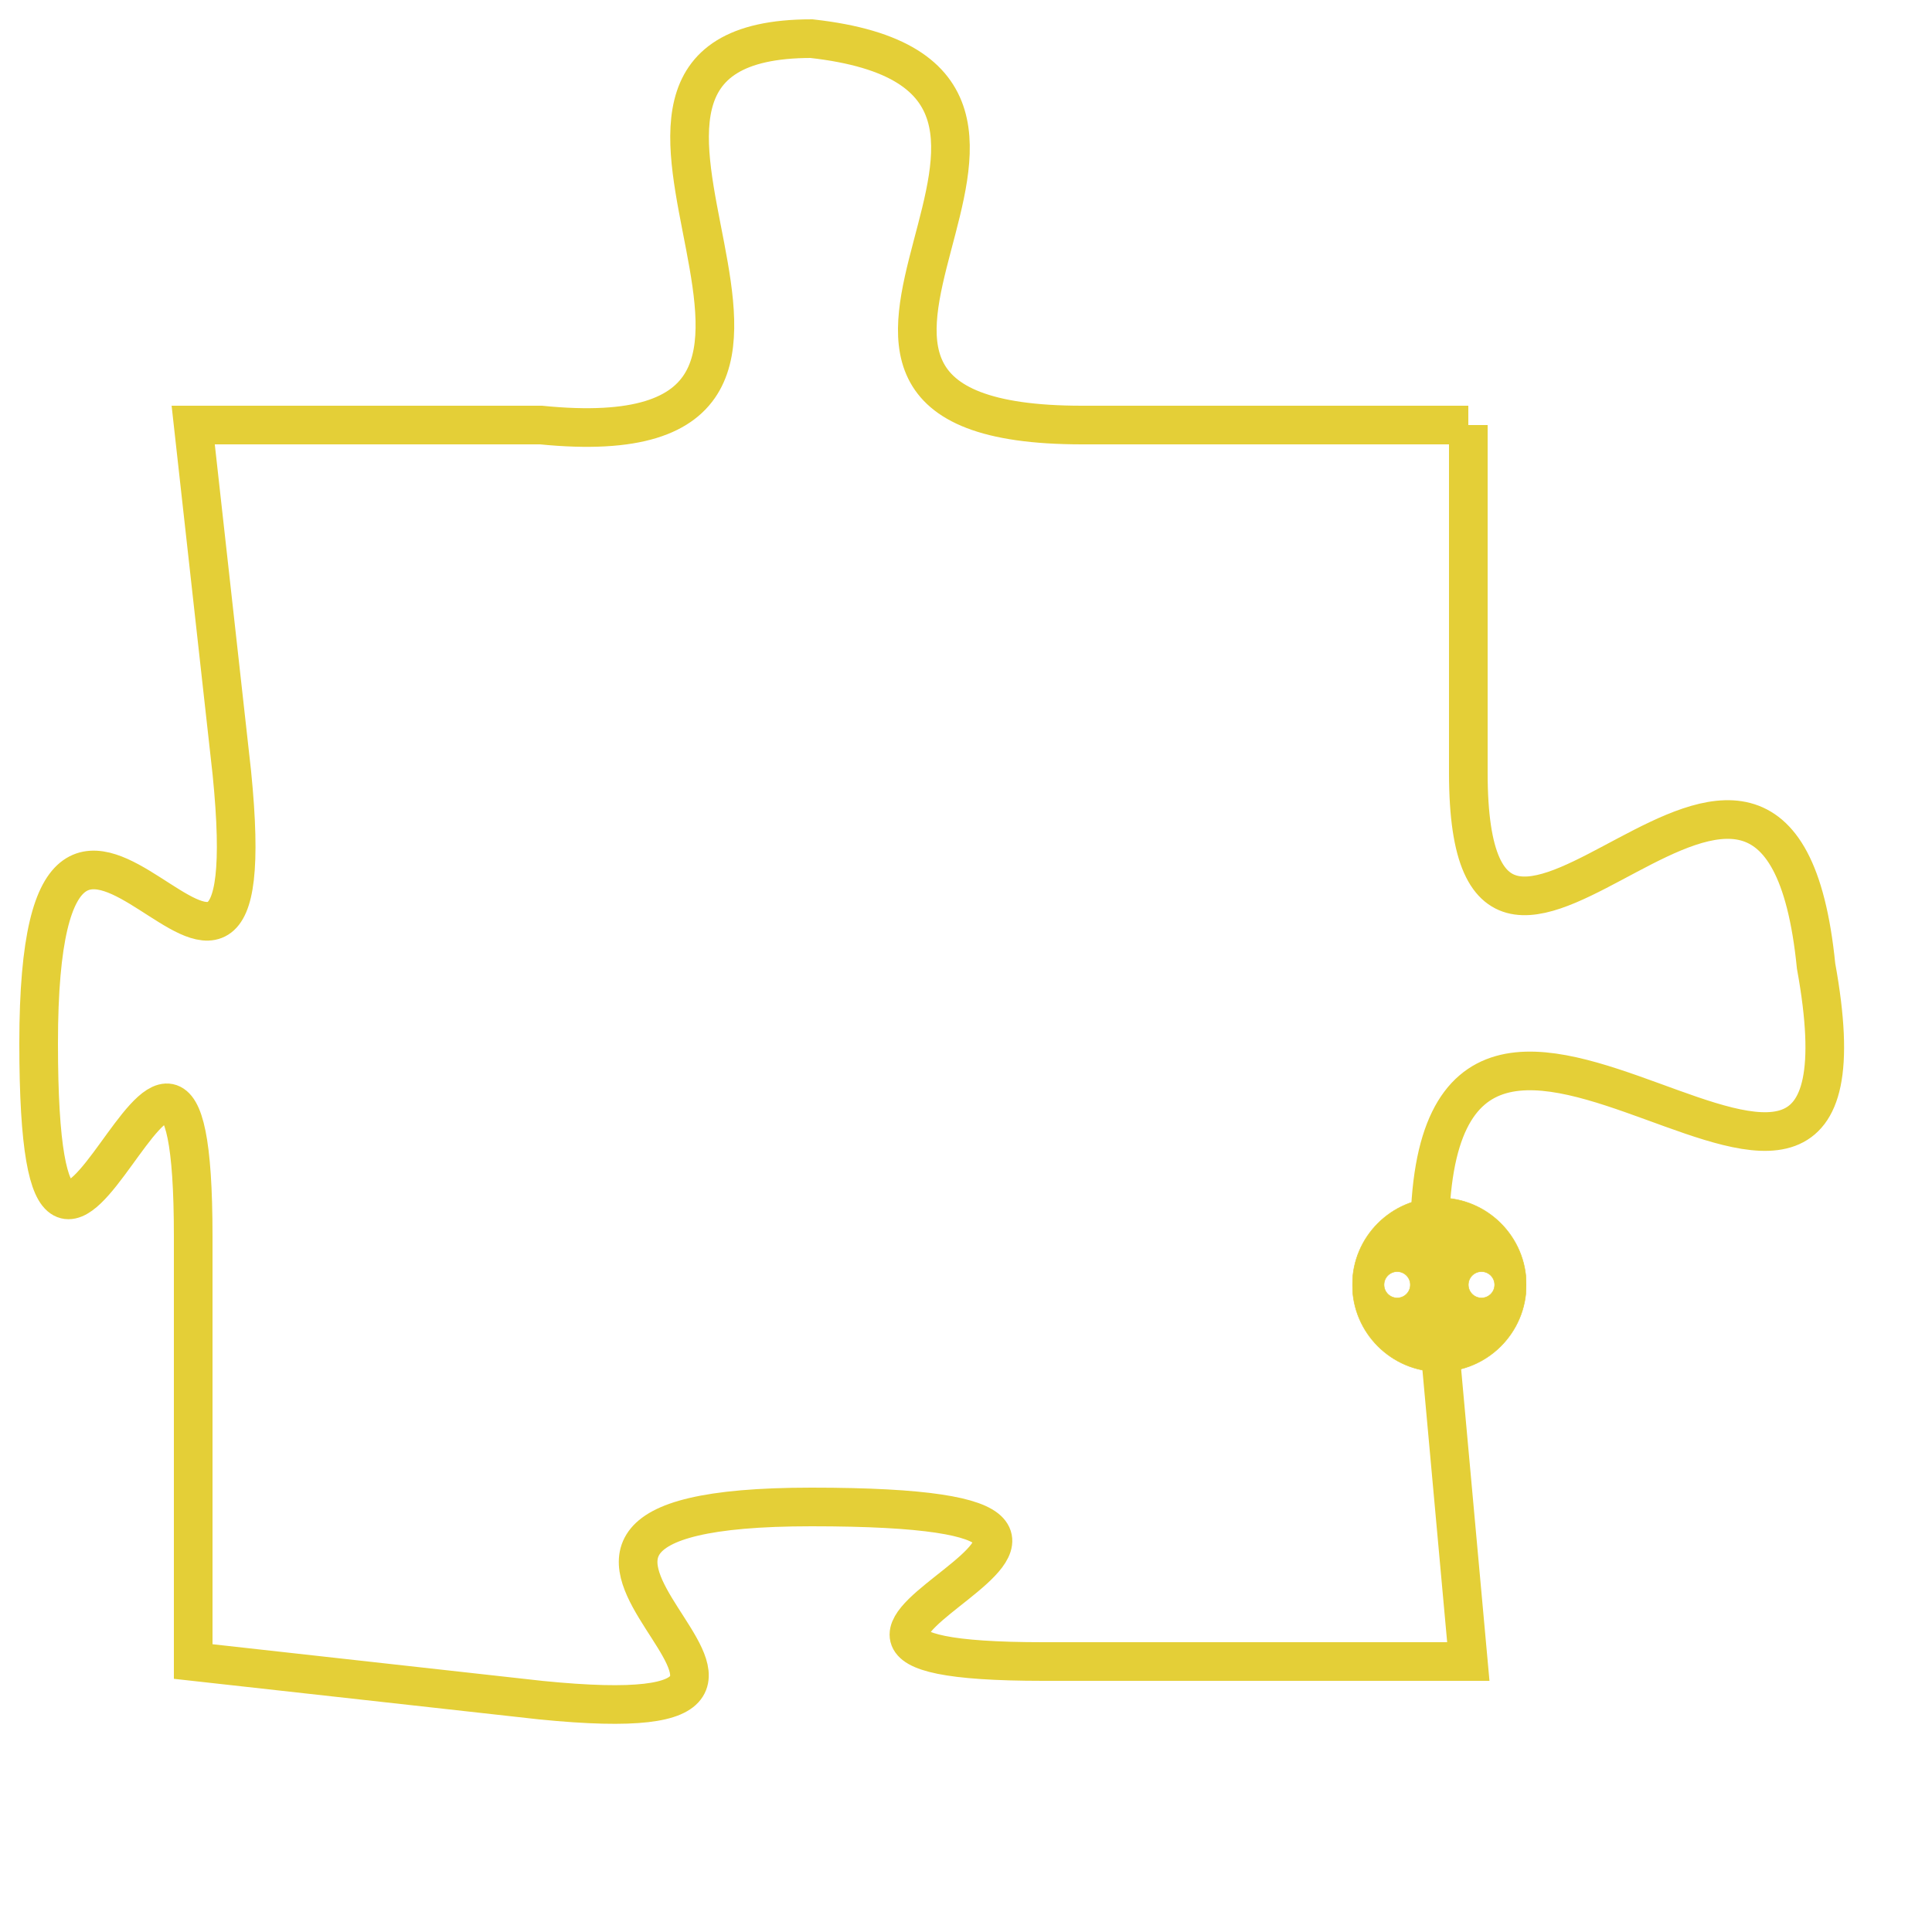 <svg version="1.1" xmlns="http://www.w3.org/2000/svg" xmlns:xlink="http://www.w3.org/1999/xlink" fill="transparent" x="0" y="0" width="350" height="350" preserveAspectRatio="xMinYMin slice"><style type="text/css">.links{fill:transparent;stroke: #E4CF37;}.links:hover{fill:#63D272; opacity:0.4;}</style><defs><g id="allt"><path id="t753" d="M3432,160 L3422,160 C3412,160 3424,151 3415,150 C3407,150 3418,161 3408,160 L3399,160 3399,160 L3400,169 C3401,179 3395,165 3395,176 C3395,187 3399,171 3399,181 L3399,192 3399,192 L3408,193 C3418,194 3404,188 3415,188 C3427,188 3411,192 3421,192 L3432,192 3432,192 L3431,181 C3431,170 3443,185 3441,174 C3440,164 3432,178 3432,169 L3432,160"/></g><clipPath id="c" clipRule="evenodd" fill="transparent"><use href="#t753"/></clipPath></defs><svg viewBox="3394 149 50 46" preserveAspectRatio="xMinYMin meet"><svg width="4380" height="2430"><g><image crossorigin="anonymous" x="0" y="0" href="https://nftpuzzle.license-token.com/assets/completepuzzle.svg" width="100%" height="100%" /><g class="links"><use href="#t753"/></g></g></svg><svg x="3429" y="180" height="9%" width="9%" viewBox="0 0 330 330"><g><a xlink:href="https://nftpuzzle.license-token.com/" class="links"><title>See the most innovative NFT based token software licensing project</title><path fill="#E4CF37" id="more" d="M165,0C74.019,0,0,74.019,0,165s74.019,165,165,165s165-74.019,165-165S255.981,0,165,0z M85,190 c-13.785,0-25-11.215-25-25s11.215-25,25-25s25,11.215,25,25S98.785,190,85,190z M165,190c-13.785,0-25-11.215-25-25 s11.215-25,25-25s25,11.215,25,25S178.785,190,165,190z M245,190c-13.785,0-25-11.215-25-25s11.215-25,25-25 c13.785,0,25,11.215,25,25S258.785,190,245,190z"></path></a></g></svg></svg></svg>